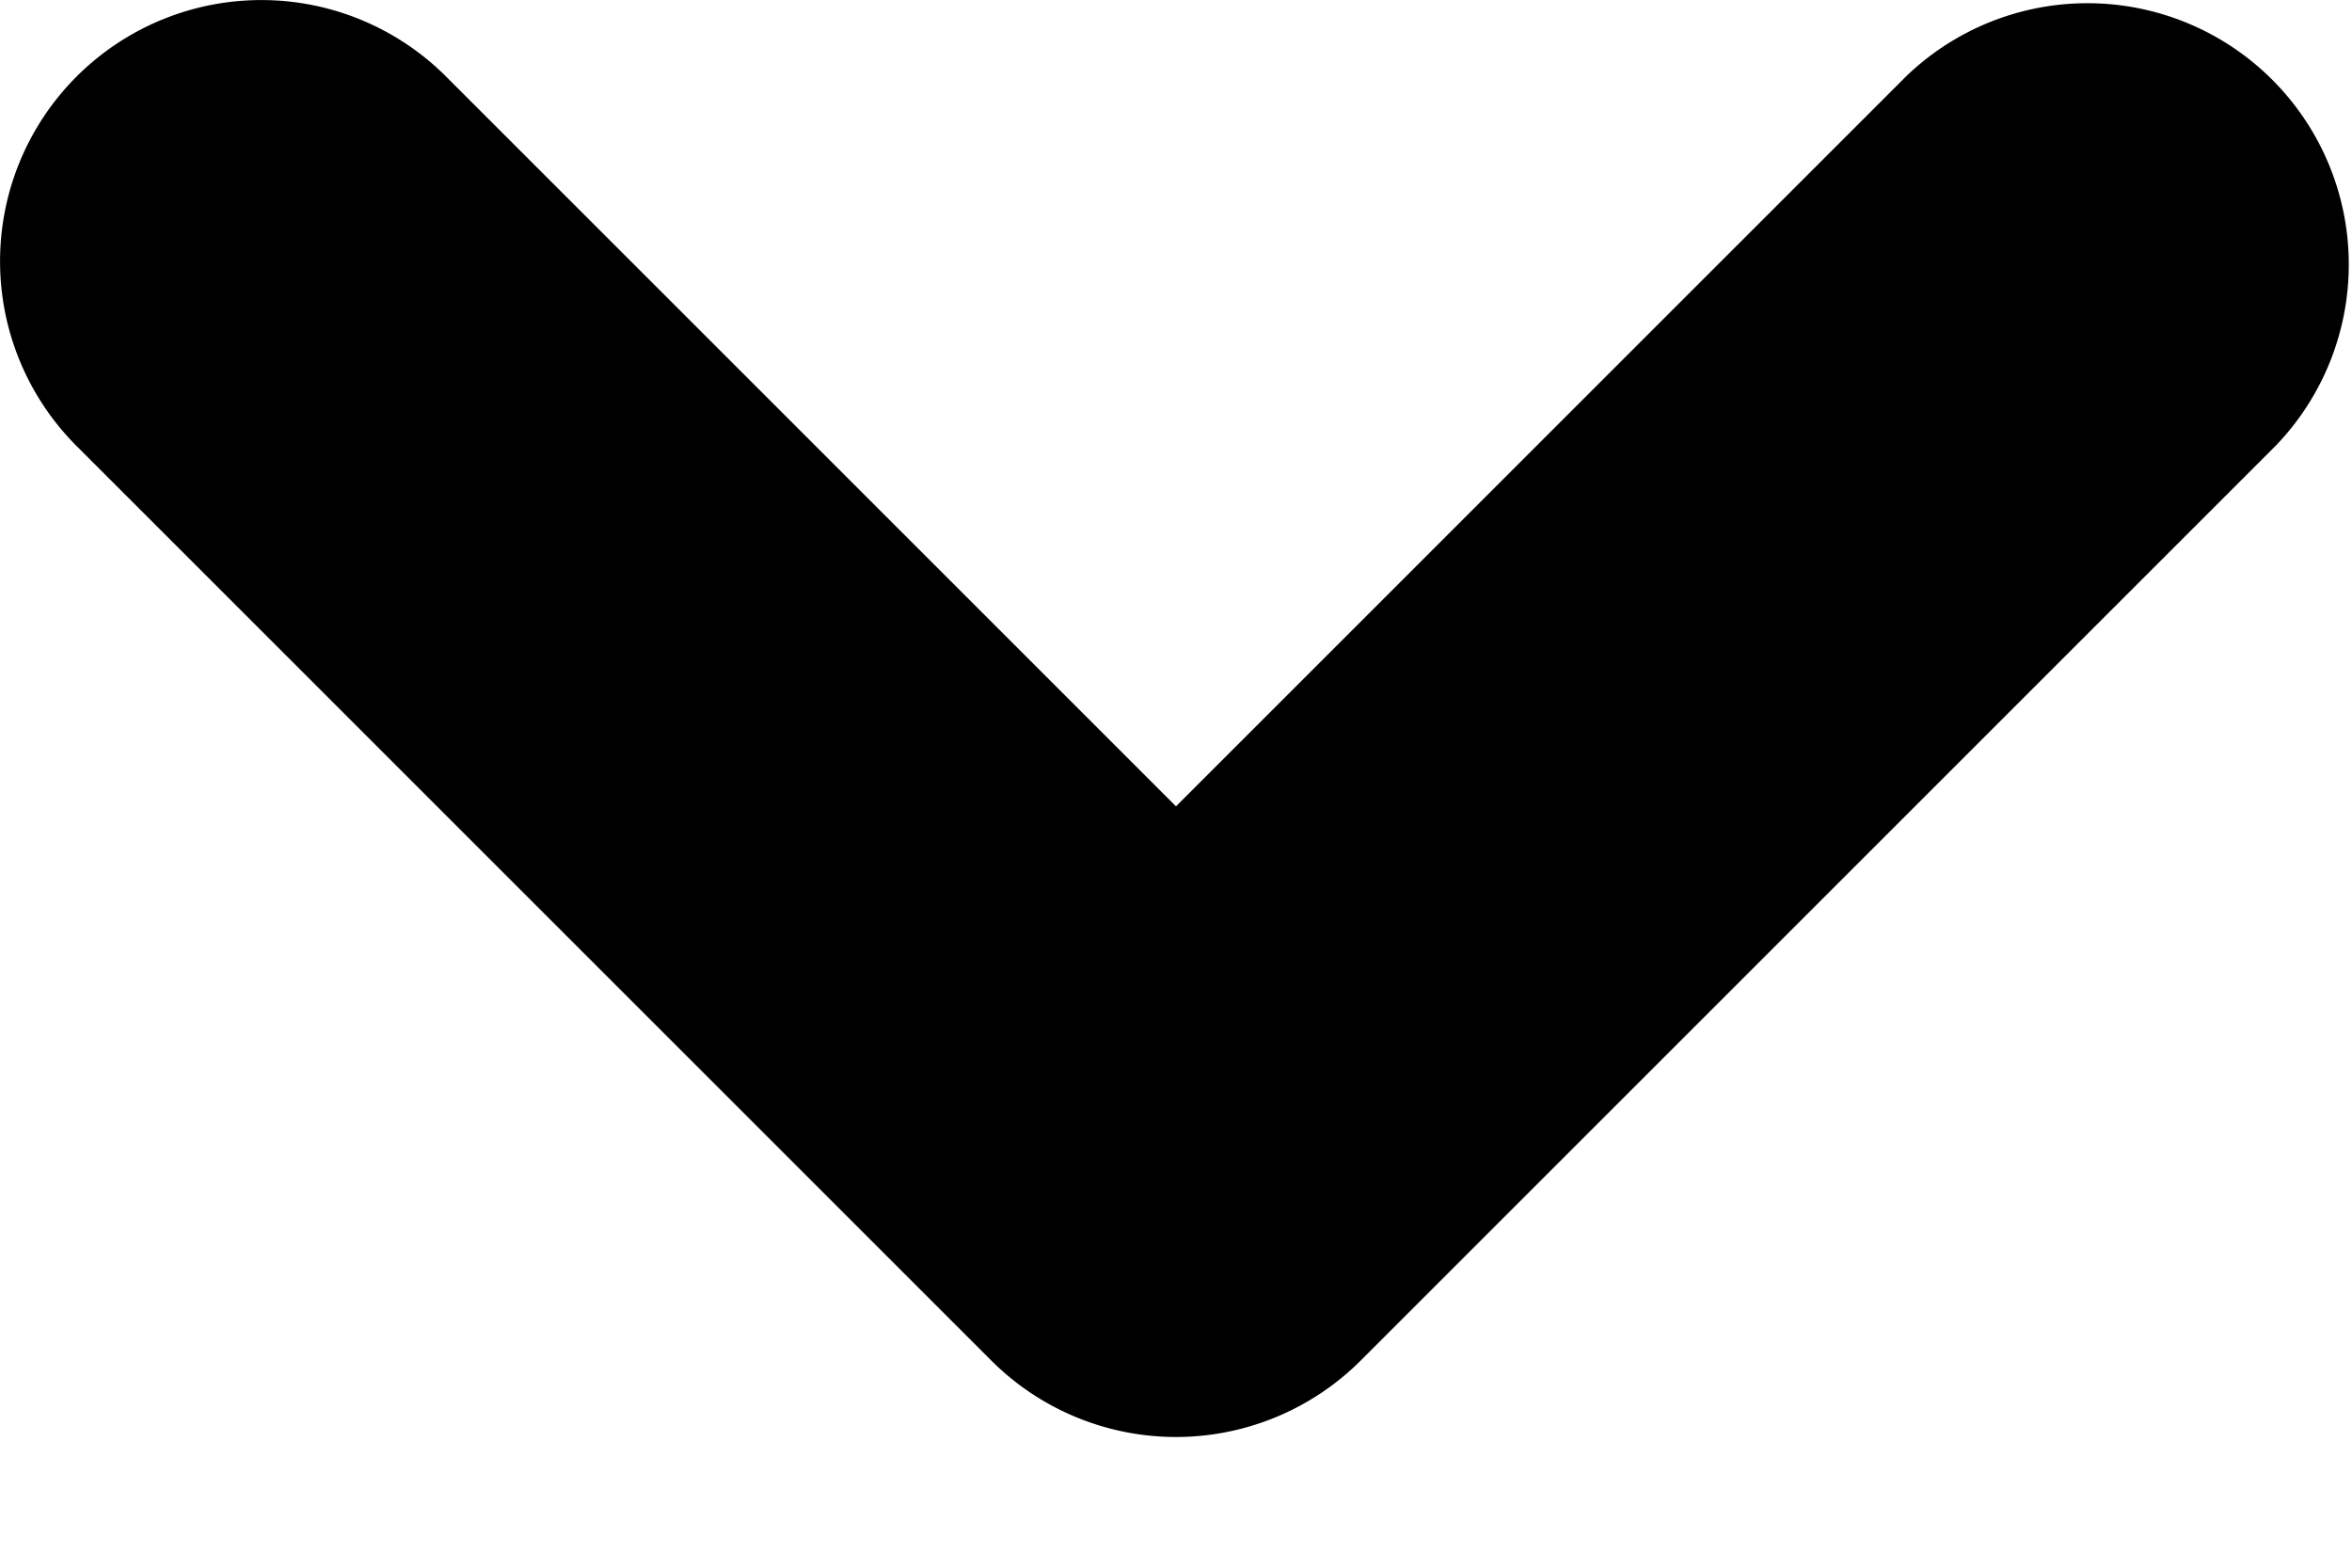 <svg xmlns="http://www.w3.org/2000/svg" viewBox="0 0 9 6" preserveAspectRatio="xMidYMin meet"><path fill-rule="evenodd" d="M.293.293a1 1 0 0 1 1.414 0L4.5 3.086 7.293.293a1 1 0 0 1 1.414 1.414l-3.5 3.5a1 1 0 0 1-1.414 0l-3.5-3.5a1 1 0 0 1 0-1.414Z" clip-rule="evenodd"/></svg>